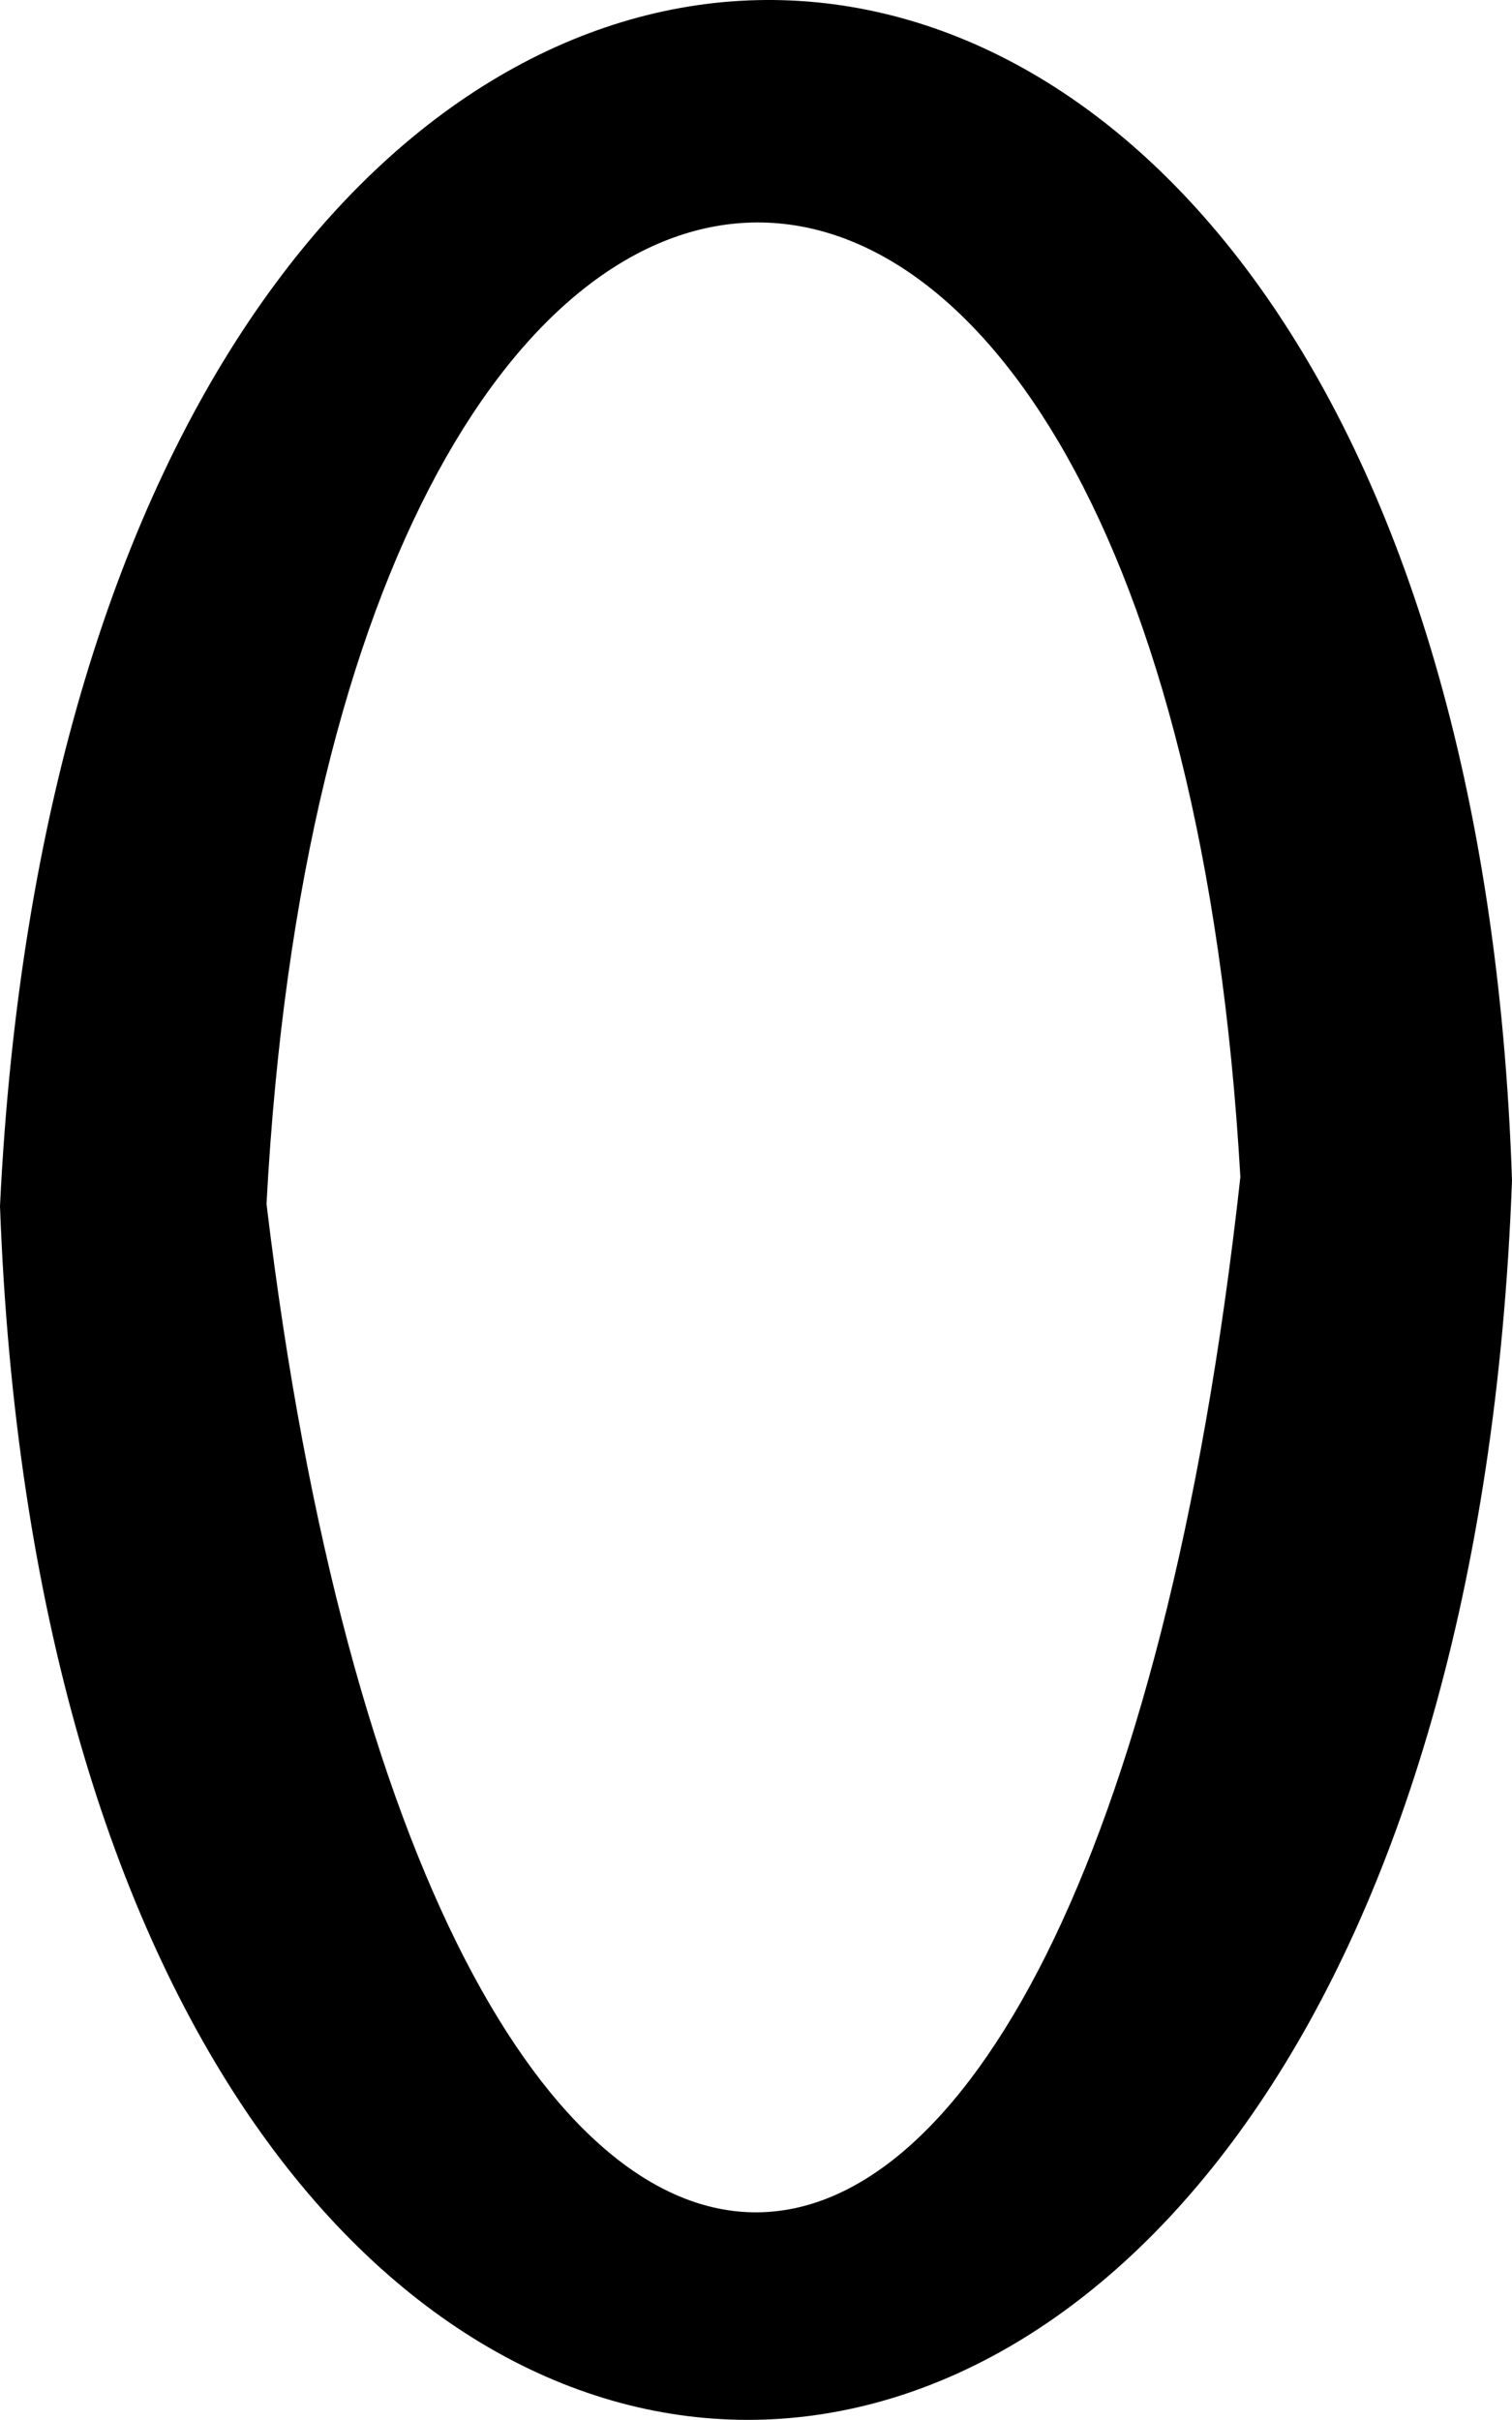 <?xml version="1.0" encoding="UTF-8" standalone="no"?>
<!-- Created with Inkscape (http://www.inkscape.org/) -->

<svg
   xmlns:dc="http://purl.org/dc/elements/1.1/"
   xmlns:cc="http://creativecommons.org/ns#"
   xmlns:rdf="http://www.w3.org/1999/02/22-rdf-syntax-ns#"
   xmlns:svg="http://www.w3.org/2000/svg"
   xmlns="http://www.w3.org/2000/svg"
   xmlns:sodipodi="http://sodipodi.sourceforge.net/DTD/sodipodi-0.dtd"
   xmlns:inkscape="http://www.inkscape.org/namespaces/inkscape"
   version="1.1"
   id="svg61"
   width="581.427"
   height="930"
   viewBox="0 0 581.427 930"
   sodipodi:docname="smbl_0.svg"
   inkscape:version="0.92.3 (2405546, 2018-03-11)">
  <defs
     id="defs65" />
  <sodipodi:namedview
     pagecolor="#ffffff"
     bordercolor="#666666"
     borderopacity="1"
     objecttolerance="10"
     gridtolerance="10"
     guidetolerance="10"
     inkscape:pageopacity="0"
     inkscape:pageshadow="2"
     inkscape:window-width="1916"
     inkscape:window-height="1041"
     id="namedview63"
     showgrid="false"
     fit-margin-top="0"
     fit-margin-left="0"
     fit-margin-right="0"
     fit-margin-bottom="0"
     inkscape:zoom="0.58390297"
     inkscape:cx="25.491369"
     inkscape:cy="444.22761"
     inkscape:window-x="0"
     inkscape:window-y="18"
     inkscape:window-maximized="0"
     inkscape:current-layer="svg61"
     inkscape:measure-start="274.018,782.664"
     inkscape:measure-end="287.719,973.621" />
  <path
     style="fill:#000000;stroke-width:4.119"
     d="M 581.427,453.64 C 558.095,1082.872 23.084,1091.344 0,463.509 29.814,-153.811 561.178,-151.893 581.427,453.64 Z m -478.941,9.055 C 164.118,976.341 418.058,985.954 476.974,452.359 448.714,-42.081 129.106,-34.867 102.486,462.695 Z"
     id="path71"
     inkscape:connector-curvature="0"
     sodipodi:nodetypes="cccccc" />
</svg>
